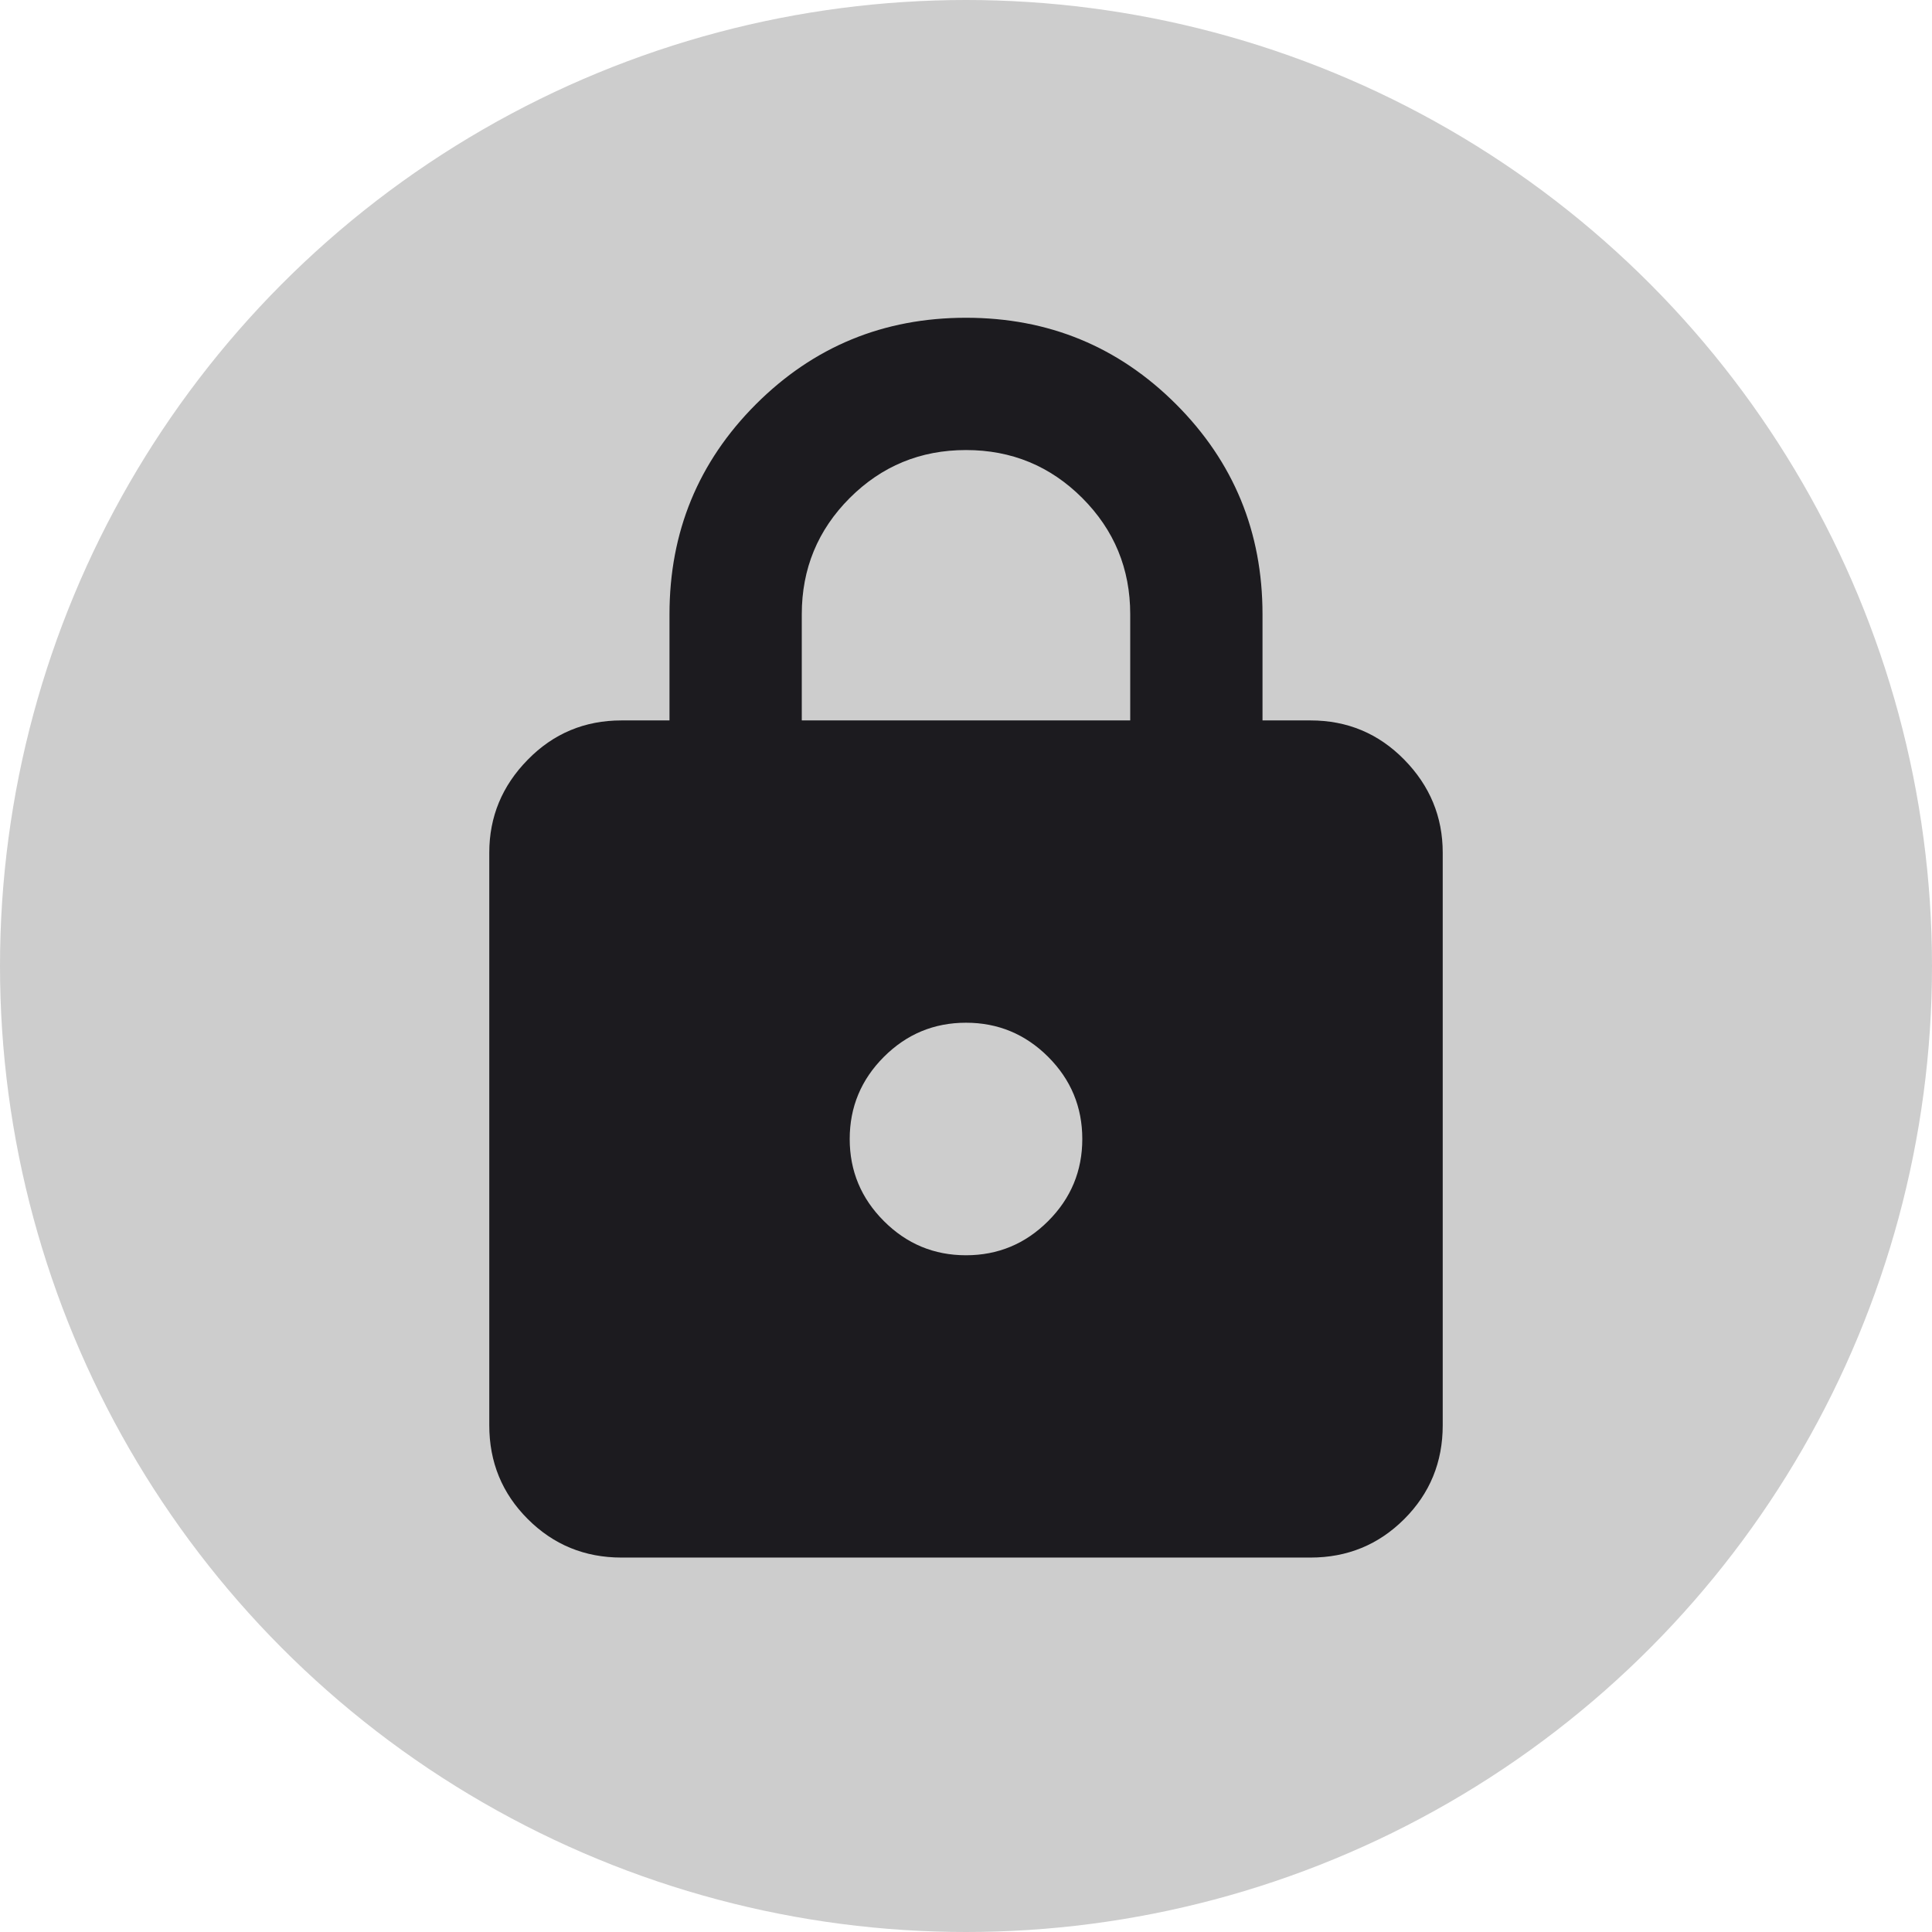 <svg width="36" height="36" viewBox="0 0 36 36" fill="none" xmlns="http://www.w3.org/2000/svg">
<circle cx="18" cy="18" r="18" fill="#CDCDCD"/>
<mask id="mask0_27_3430" style="mask-type:alpha" maskUnits="userSpaceOnUse" x="5" y="5" width="26" height="26">
<rect x="5" y="5" width="26" height="26" fill="#D9D9D9"/>
</mask>
<g mask="url(#mask0_27_3430)">
<path d="M11.581 29.023C10.895 29.023 10.313 28.784 9.835 28.306C9.356 27.828 9.117 27.245 9.117 26.559V15.888C9.117 15.22 9.356 14.642 9.835 14.155C10.313 13.667 10.895 13.424 11.581 13.424H12.475V11.446C12.475 9.912 13.012 8.607 14.086 7.532C15.161 6.458 16.465 5.921 18 5.921C19.535 5.921 20.839 6.458 21.914 7.532C22.988 8.607 23.525 9.912 23.525 11.446V13.424H24.419C25.105 13.424 25.687 13.667 26.166 14.155C26.644 14.642 26.883 15.22 26.883 15.888V26.559C26.883 27.245 26.644 27.828 26.166 28.306C25.687 28.784 25.105 29.023 24.419 29.023H11.581ZM18 23.39C18.596 23.39 19.106 23.178 19.531 22.753C19.955 22.329 20.167 21.819 20.167 21.224C20.167 20.628 19.955 20.117 19.531 19.693C19.106 19.269 18.596 19.057 18 19.057C17.404 19.057 16.894 19.269 16.47 19.693C16.046 20.117 15.833 20.628 15.833 21.224C15.833 21.819 16.046 22.329 16.47 22.753C16.894 23.178 17.404 23.39 18 23.39ZM14.94 13.424H21.06V11.446C21.06 10.598 20.762 9.876 20.167 9.28C19.571 8.684 18.849 8.386 18 8.386C17.151 8.386 16.429 8.684 15.833 9.28C15.238 9.876 14.94 10.598 14.94 11.446V13.424Z" fill="#1C1B1F"/>
</g>
</svg>
